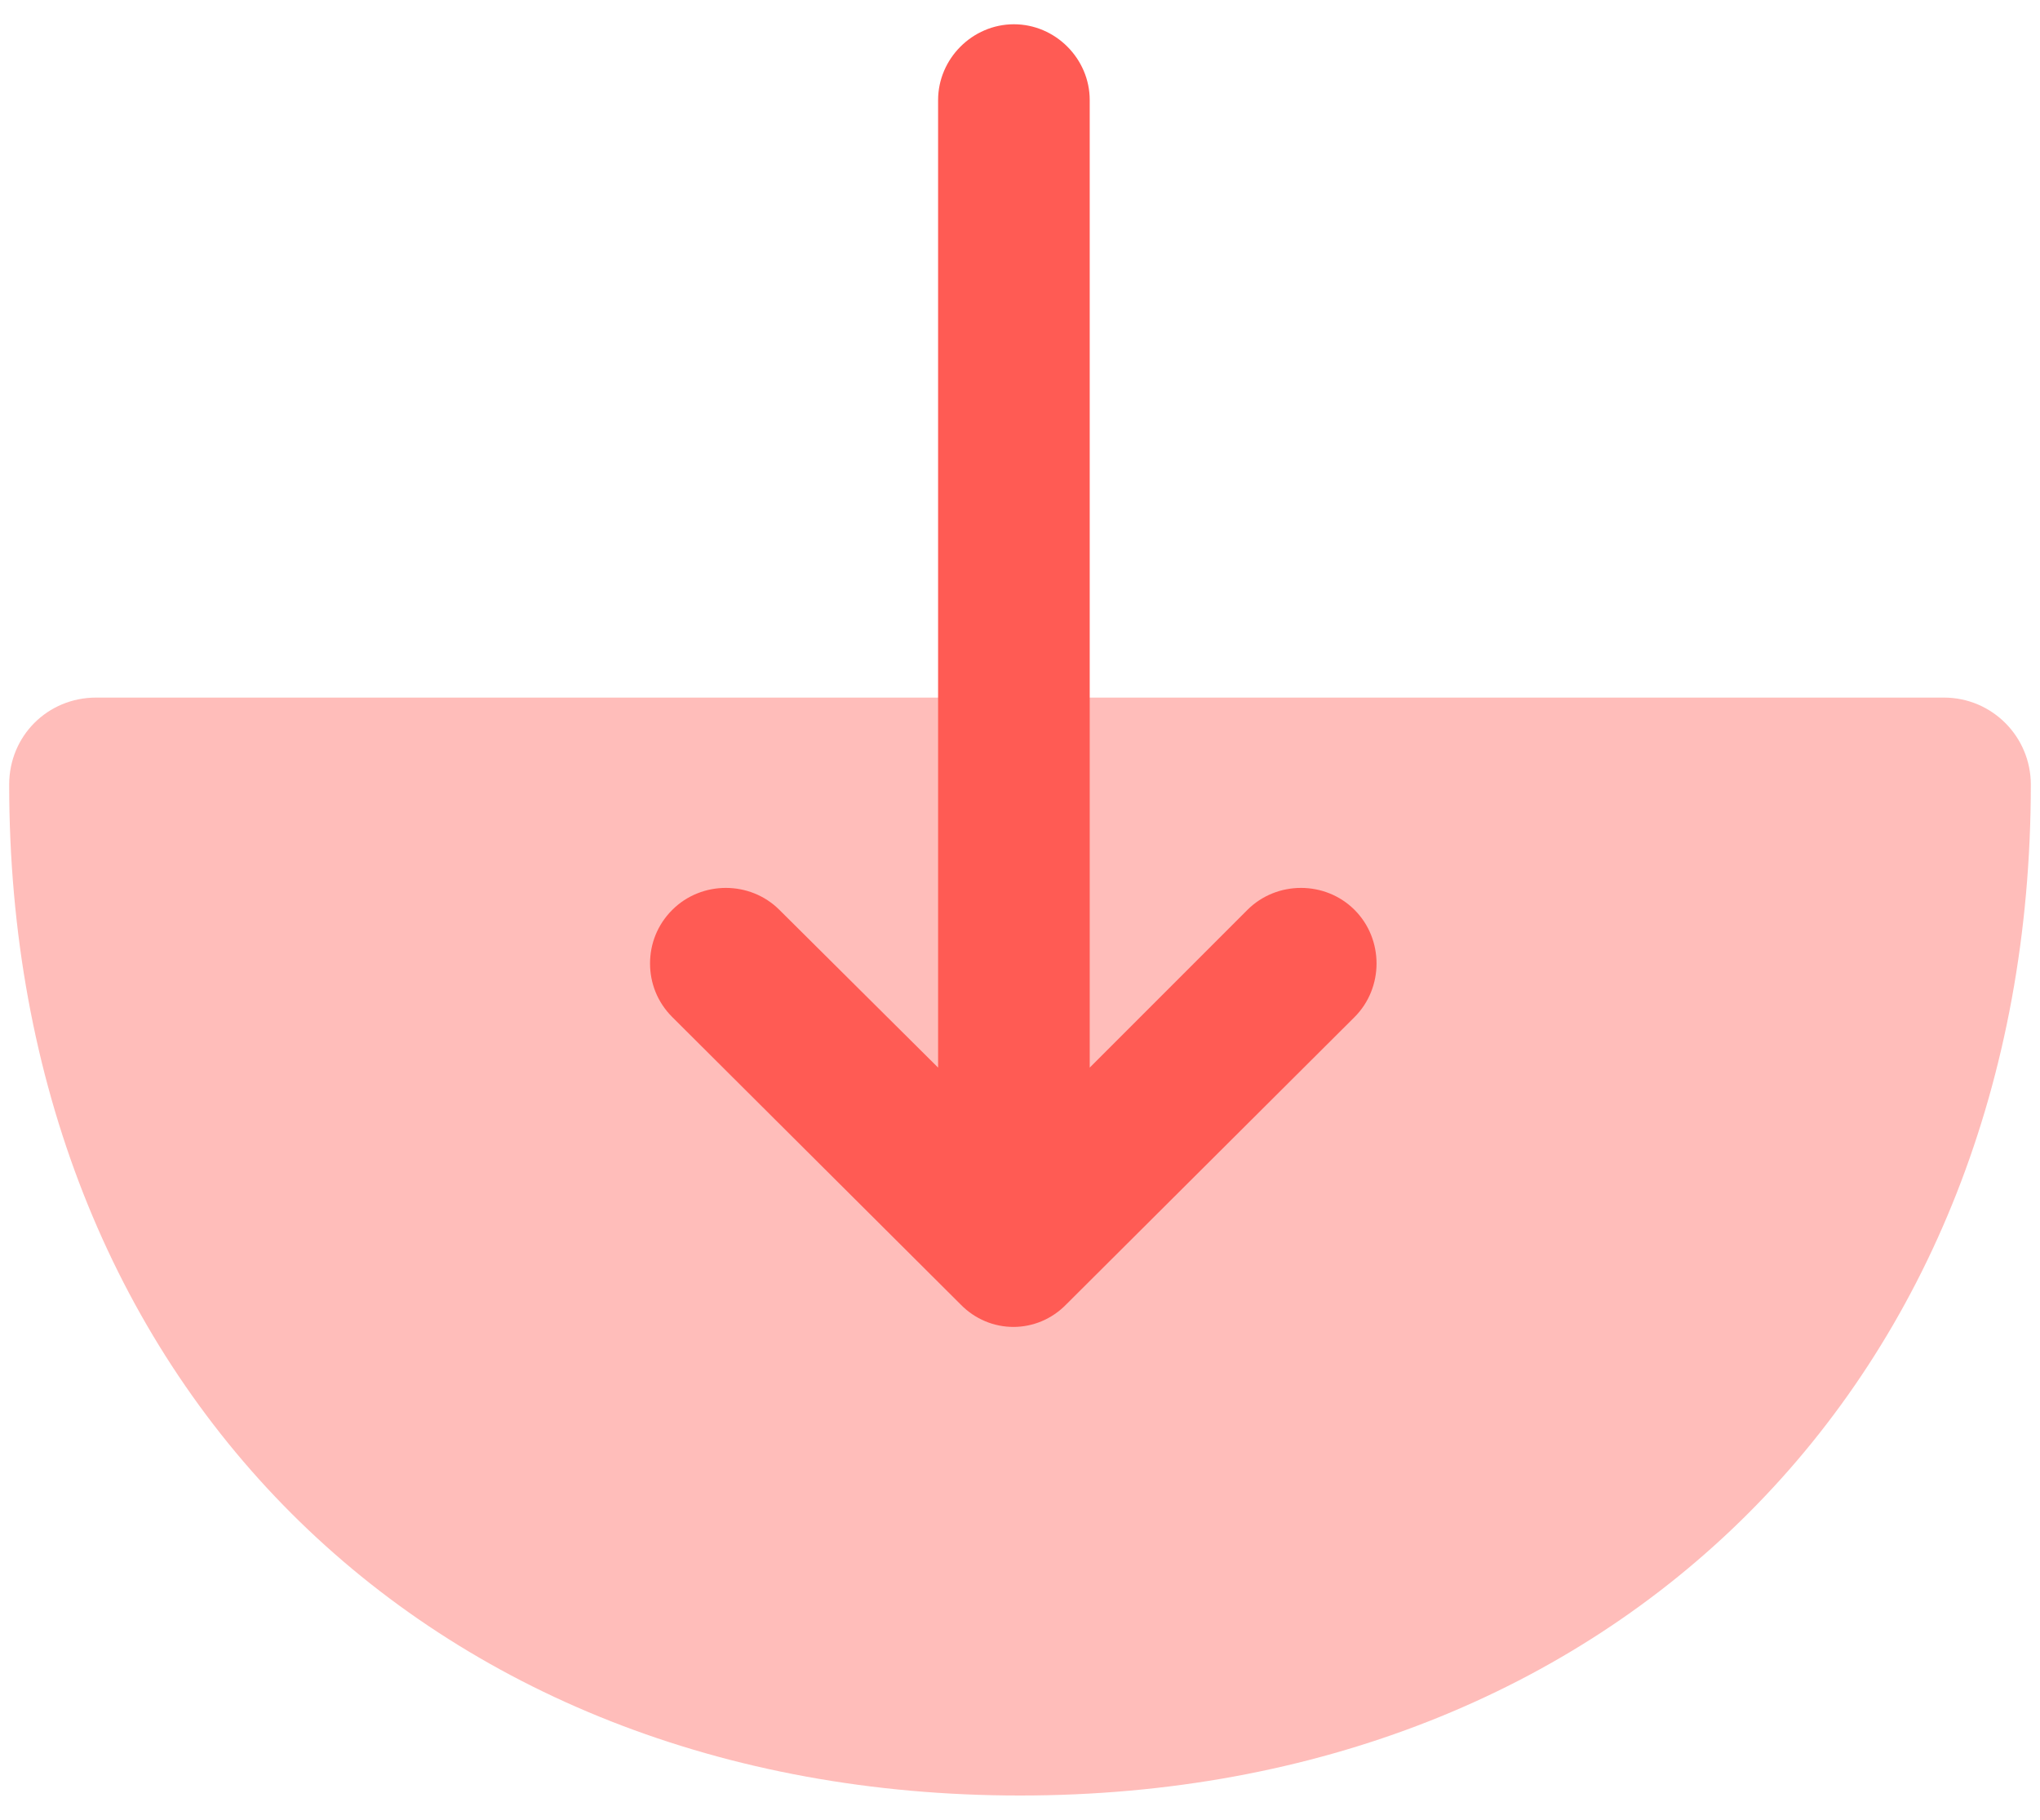 <svg width="74" height="66" viewBox="0 0 74 66" fill="none" xmlns="http://www.w3.org/2000/svg">
<path opacity="0.4" d="M73.667 28.453C73.667 26.73 72.273 25.3 70.513 25.3H3.487C1.727 25.3 0.333 26.693 0.333 28.453C0.333 50.05 15.403 65.12 37 65.12C58.597 65.12 73.667 50.013 73.667 28.453Z" fill="#FF5B54"/>
<path d="M38.686 47.3L49.136 36.887C50.199 35.823 50.199 34.063 49.136 33C48.073 31.937 46.313 31.937 45.249 33L39.529 38.72V3.63C39.529 2.127 38.283 0.88 36.779 0.88C35.276 0.88 34.029 2.127 34.029 3.63V38.72L28.273 33C27.21 31.937 25.45 31.937 24.386 33C23.836 33.55 23.58 34.247 23.58 34.943C23.58 35.64 23.836 36.337 24.386 36.887L34.836 47.3C35.899 48.4 37.623 48.4 38.686 47.3Z" fill="#FF5B54"/>
</svg>
